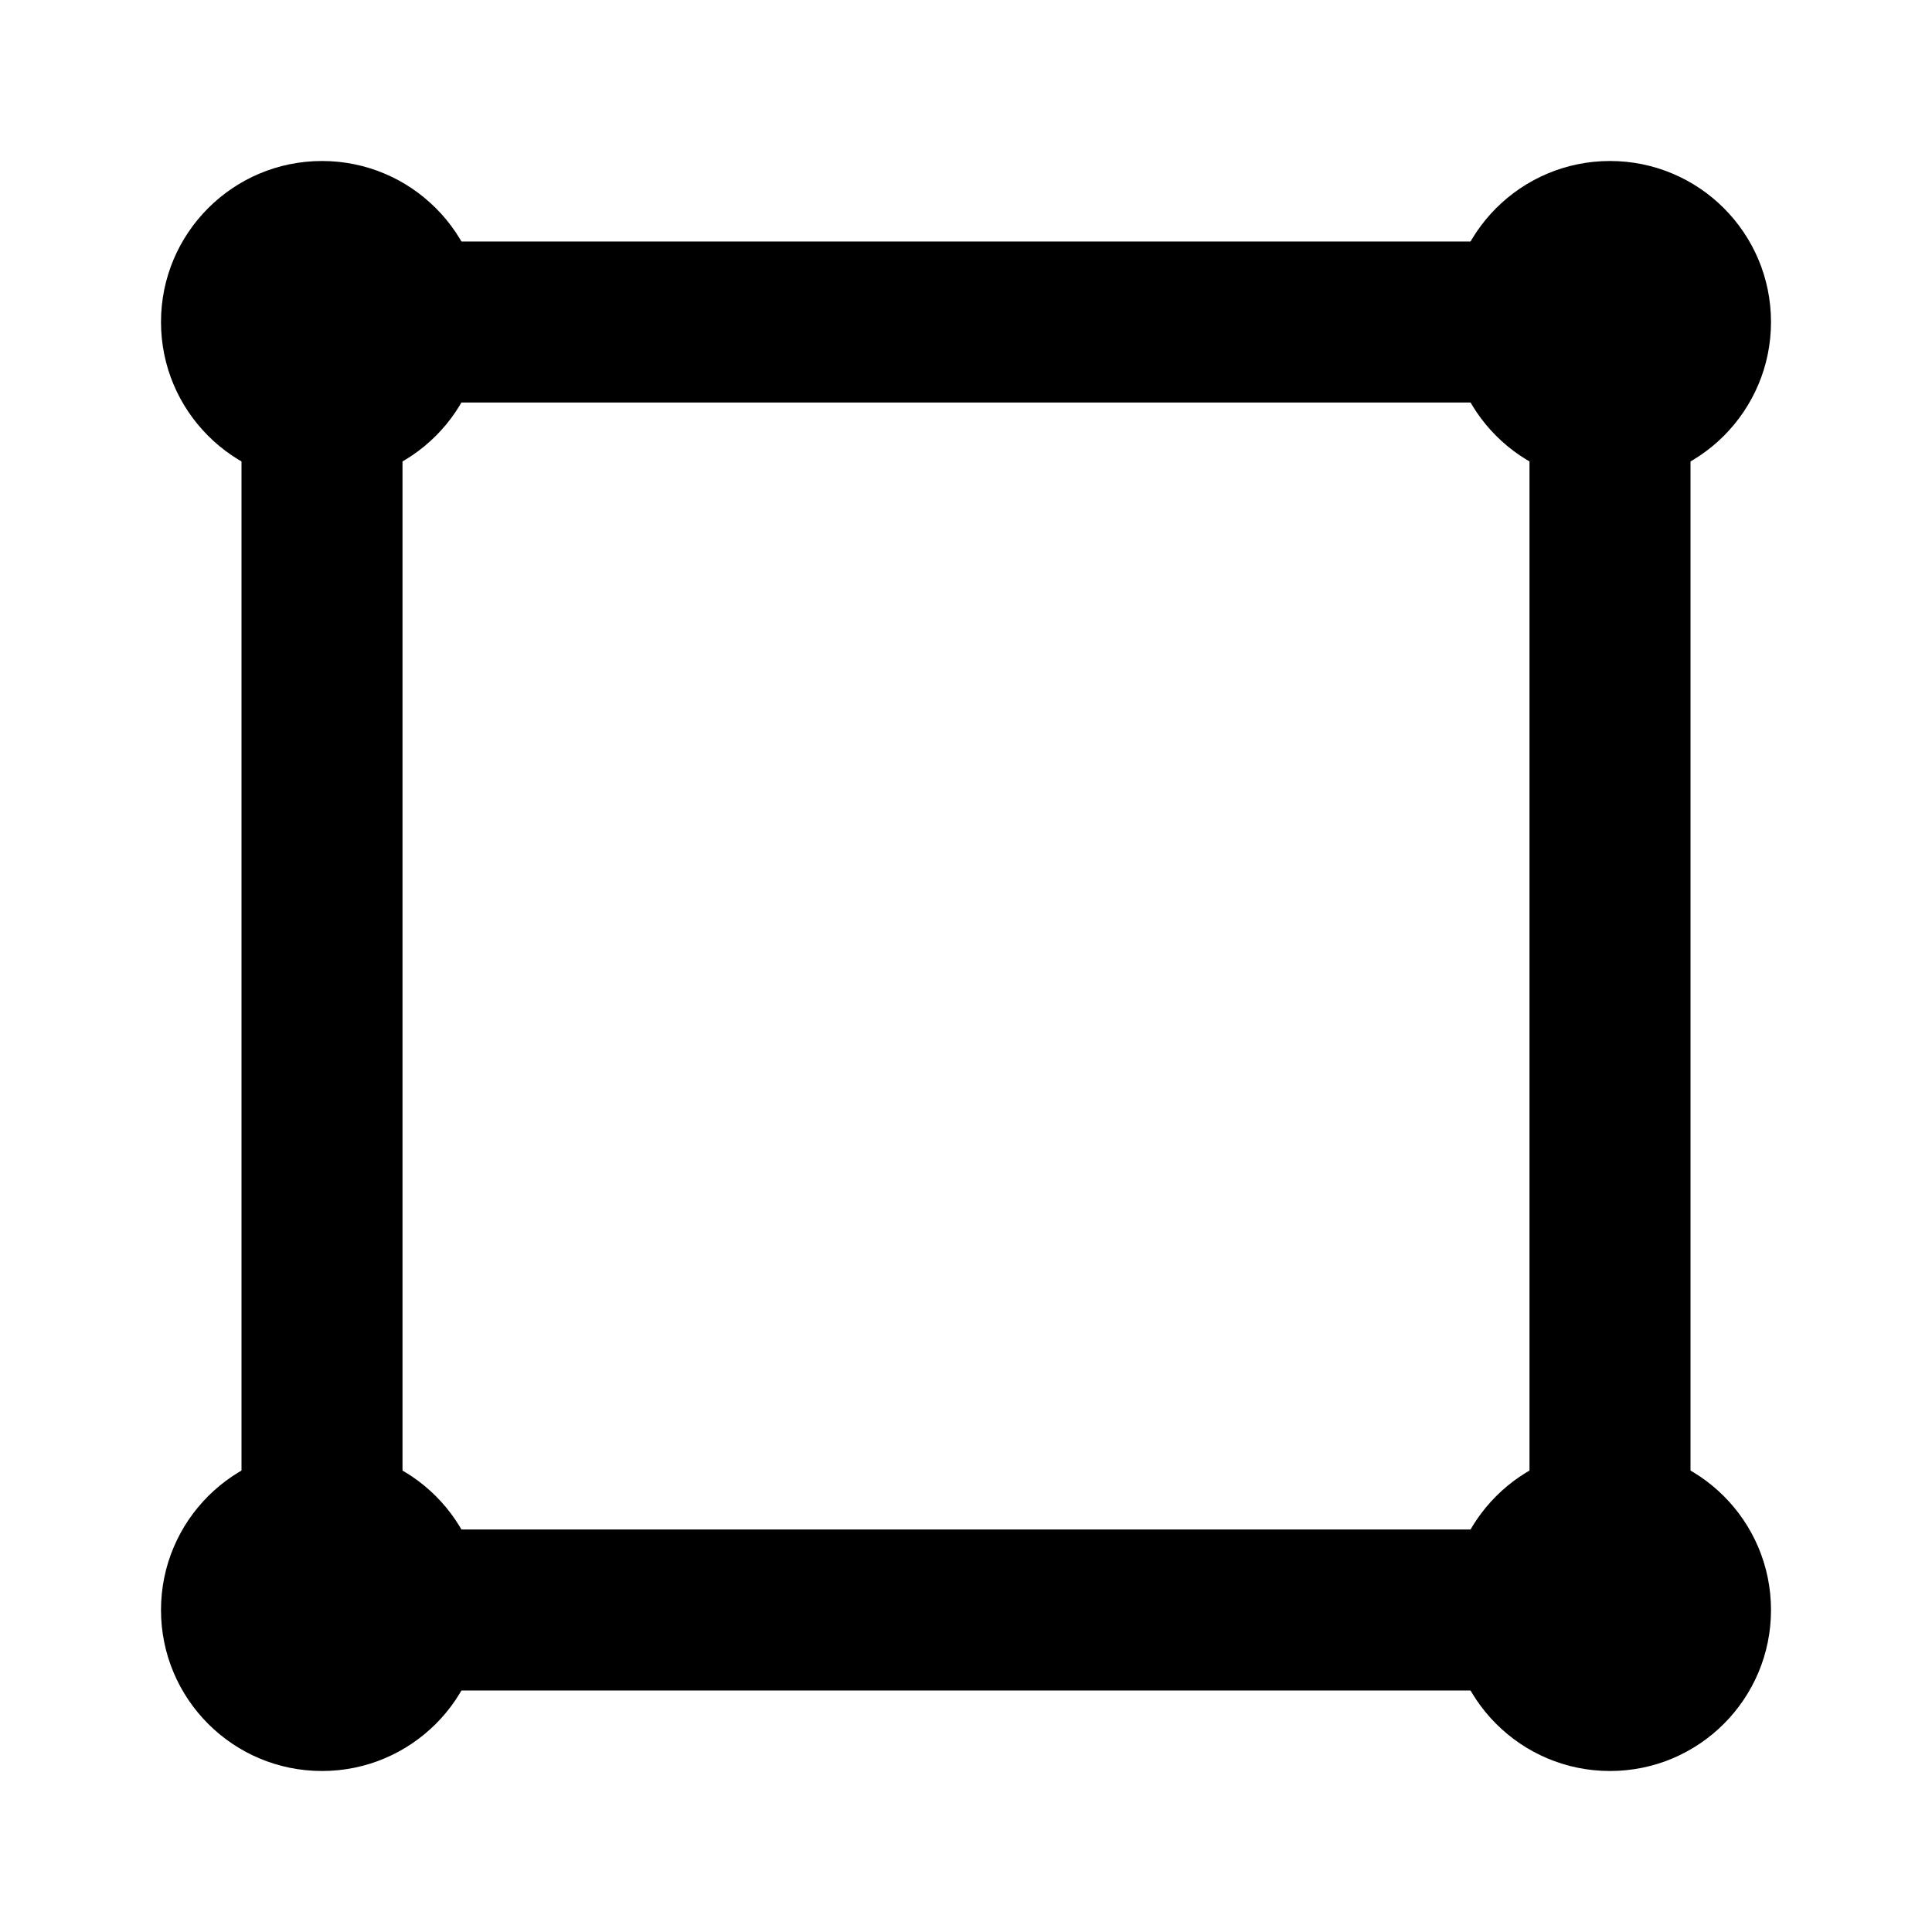 <svg width="24" height="24" viewBox="0 0 24 24" fill="none" xmlns="http://www.w3.org/2000/svg">
<rect x="4" y="4" width="16" height="16" stroke="currentColor" stroke-width="2"/>
<circle cx="4" cy="4" r="2" fill="currentColor"/>
<circle cx="20" cy="4" r="2" fill="currentColor"/>
<circle cx="20" cy="20" r="2" fill="currentColor"/>
<circle cx="4" cy="20" r="2" fill="currentColor"/>
</svg>
